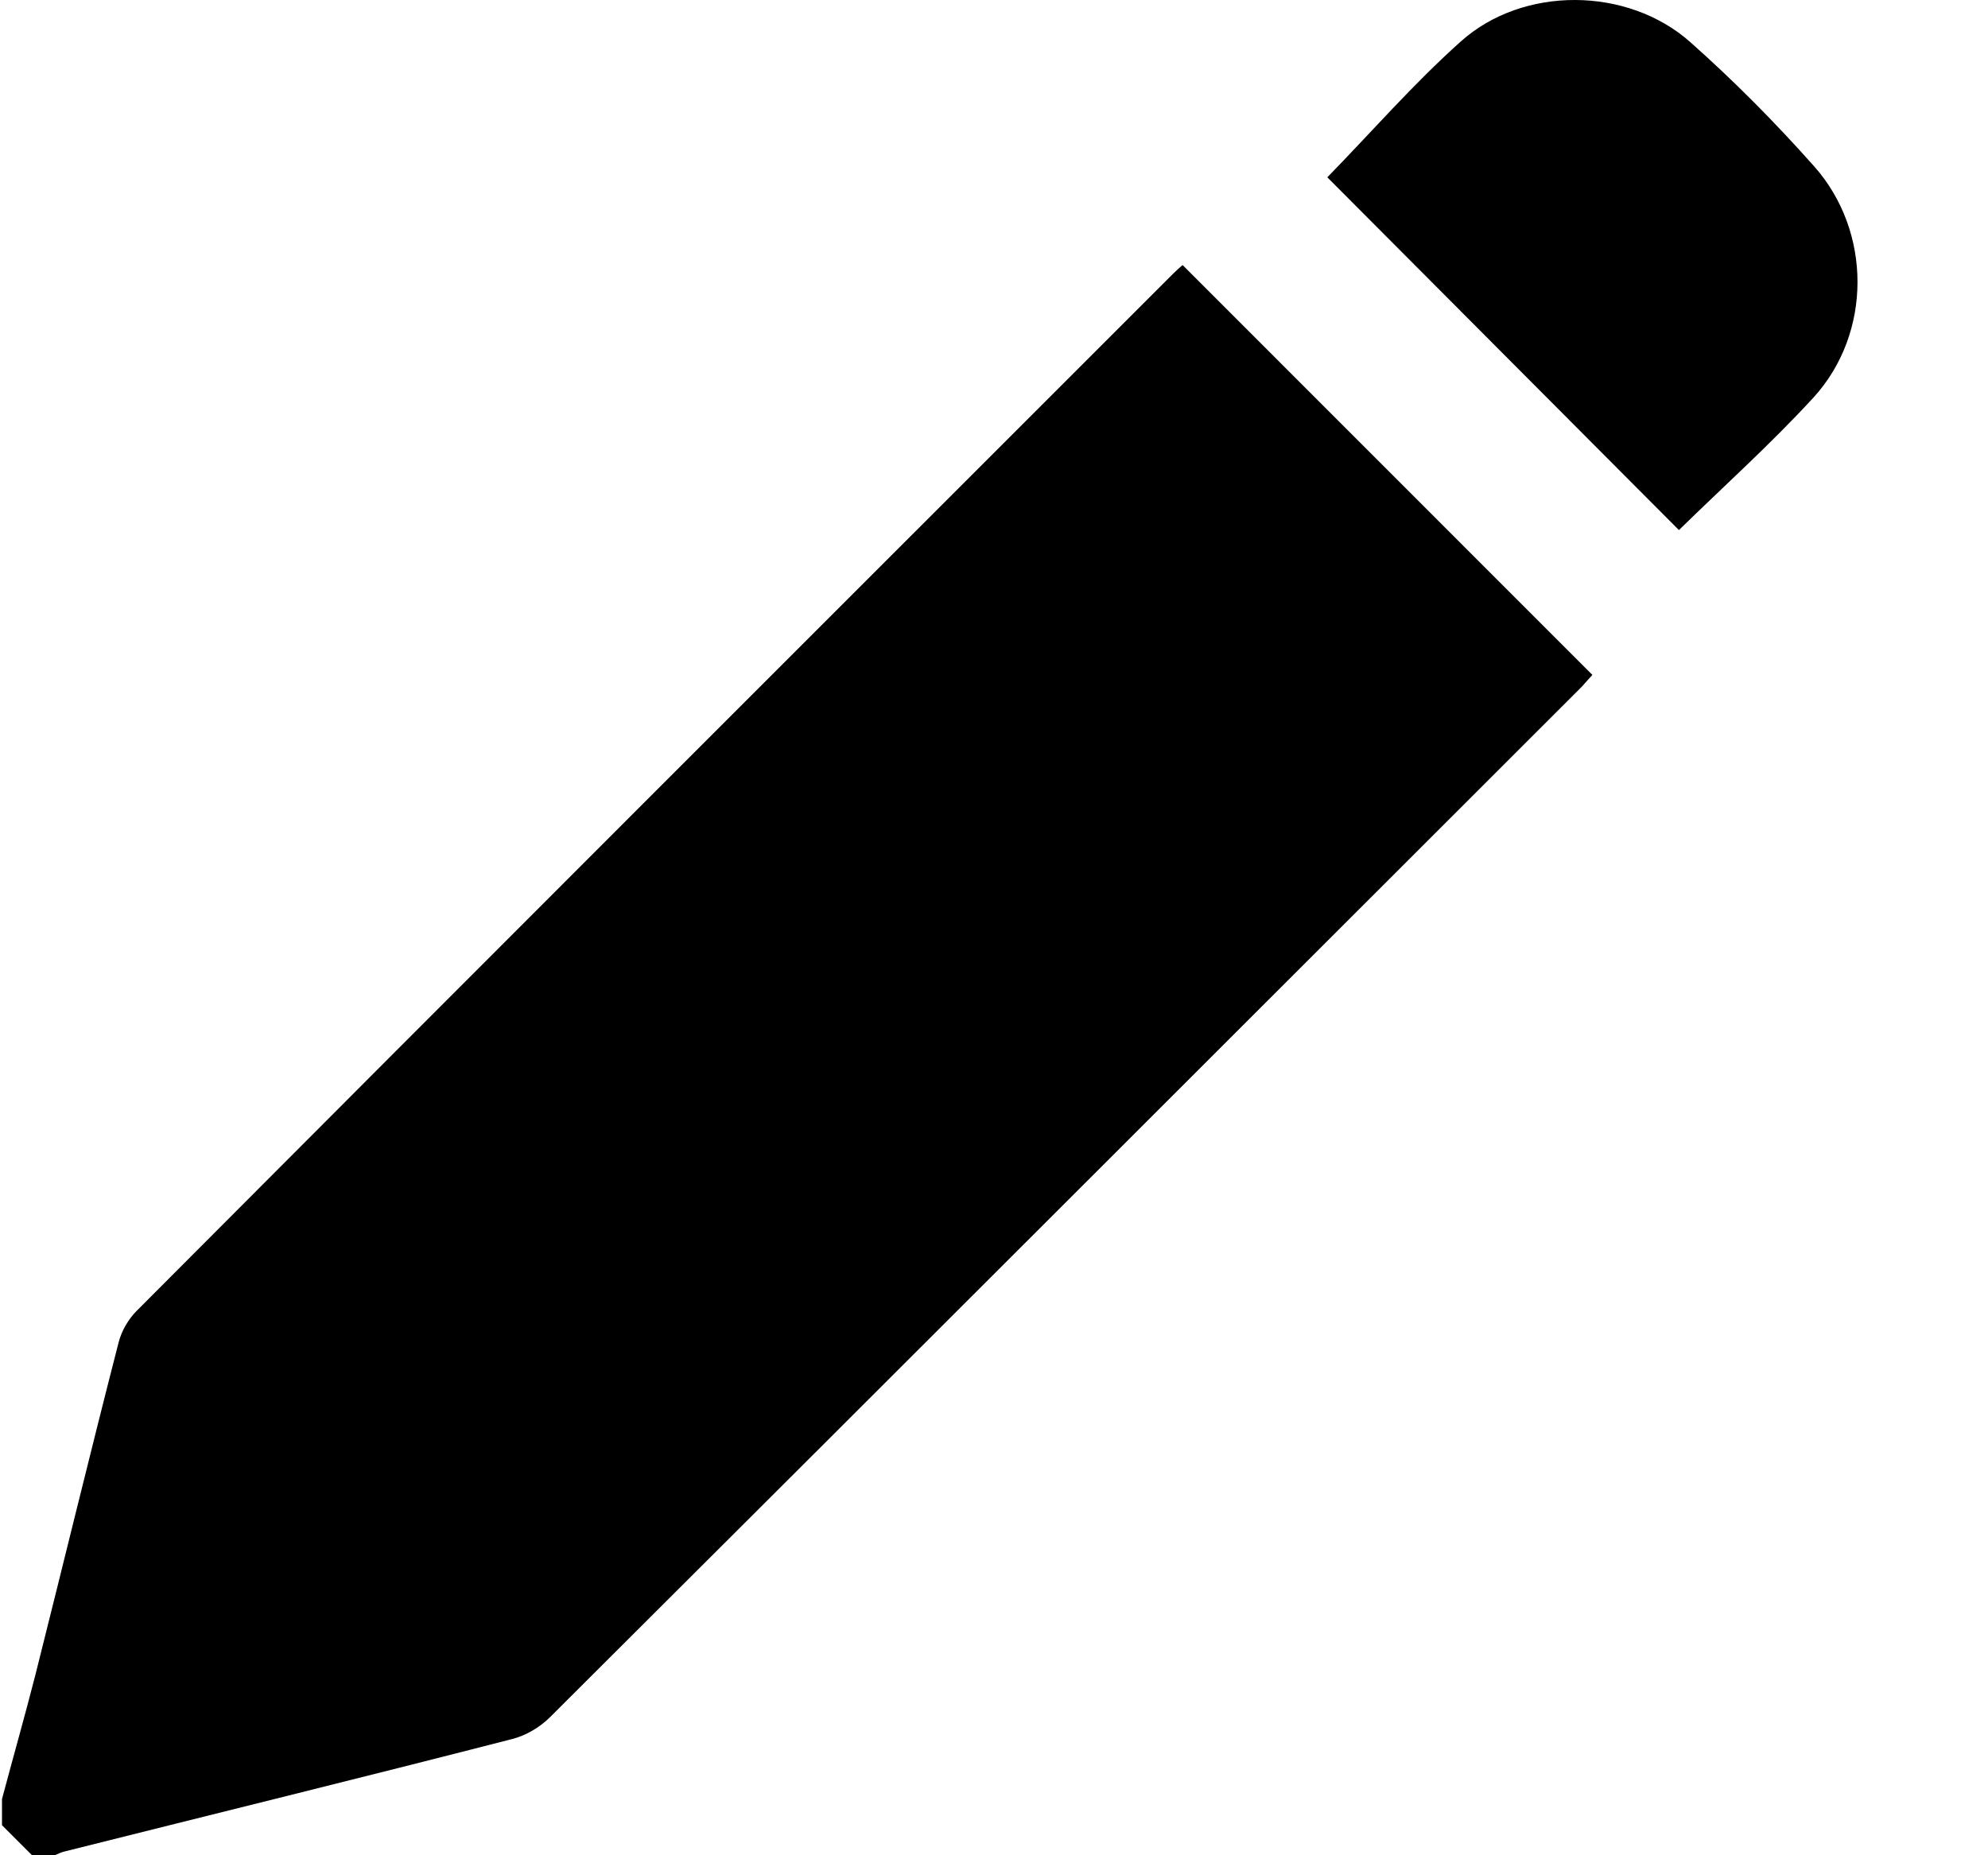 <svg width="15" height="14" viewBox="0 0 15 14" fill="none" xmlns="http://www.w3.org/2000/svg">
<path d="M0.015 13.576C0.098 13.264 0.186 12.955 0.266 12.643C0.477 11.805 0.68 10.966 0.895 10.13C0.916 10.045 0.969 9.954 1.031 9.892C3.635 7.279 6.245 4.672 8.852 2.065C8.879 2.038 8.905 2.015 8.923 2C9.953 3.03 10.977 4.054 12.015 5.093C12.001 5.107 11.968 5.146 11.936 5.181C9.341 7.773 6.748 10.369 4.15 12.958C4.073 13.035 3.967 13.097 3.864 13.123C2.74 13.412 1.616 13.688 0.489 13.971C0.463 13.976 0.436 13.991 0.413 14C0.357 14 0.301 14 0.242 14C0.165 13.924 0.092 13.85 0.015 13.773C0.015 13.706 0.015 13.641 0.015 13.576Z" fill="black"/>
<path d="M12.668 4C11.783 3.112 10.893 2.219 10.015 1.338C10.345 1 10.663 0.634 11.021 0.314C11.49 -0.108 12.281 -0.103 12.755 0.319C13.084 0.611 13.396 0.926 13.689 1.256C14.125 1.748 14.125 2.515 13.684 2.999C13.362 3.35 13.005 3.67 12.668 4Z" fill="black"/>
</svg>
